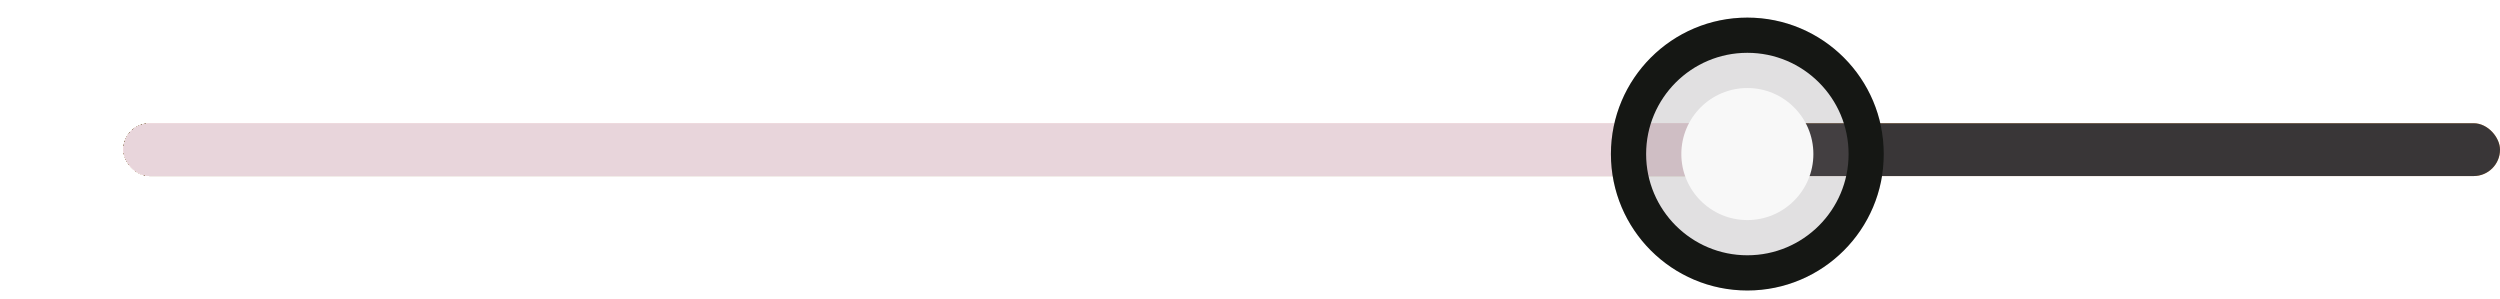 <svg width="284" height="34" viewBox="0 0 284 34" fill="none" xmlns="http://www.w3.org/2000/svg">
<rect x="14" y="14" width="270" height="6" rx="3" fill="#FFB267"/>
<rect x="14" y="14" width="270" height="6" rx="3" fill="#393637"/>
<g filter="url(#filter0_d_4_407)">
<rect x="14" y="14" width="185" height="6" rx="3" fill="url(#paint0_linear_4_407)" shape-rendering="crispEdges"/>
</g>
<g filter="url(#filter1_b_4_407)">
<circle cx="198.5" cy="17.5" r="15.5" fill="#6B6869" fill-opacity="0.2"/>
<circle cx="198.5" cy="17.5" r="13.5" stroke="#151714" stroke-width="4"/>
</g>
<circle cx="198.5" cy="17.5" r="7.5" fill="#F8F8F8"/>
<defs>
<filter id="filter0_d_4_407" x="0" y="0" width="213" height="34" filterUnits="userSpaceOnUse" color-interpolation-filters="sRGB">
<feFlood flood-opacity="0" result="BackgroundImageFix"/>
<feColorMatrix in="SourceAlpha" type="matrix" values="0 0 0 0 0 0 0 0 0 0 0 0 0 0 0 0 0 0 127 0" result="hardAlpha"/>
<feOffset/>
<feGaussianBlur stdDeviation="7"/>
<feComposite in2="hardAlpha" operator="out"/>
<feColorMatrix type="matrix" values="0 0 0 0 1 0 0 0 0 0.702 0 0 0 0 0.404 0 0 0 0.25 0"/>
<feBlend mode="normal" in2="BackgroundImageFix" result="effect1_dropShadow_4_407"/>
<feBlend mode="normal" in="SourceGraphic" in2="effect1_dropShadow_4_407" result="shape"/>
</filter>
<filter id="filter1_b_4_407" x="151" y="-30" width="95" height="95" filterUnits="userSpaceOnUse" color-interpolation-filters="sRGB">
<feFlood flood-opacity="0" result="BackgroundImageFix"/>
<feGaussianBlur in="BackgroundImageFix" stdDeviation="16"/>
<feComposite in2="SourceAlpha" operator="in" result="effect1_backgroundBlur_4_407"/>
<feBlend mode="normal" in="SourceGraphic" in2="effect1_backgroundBlur_4_407" result="shape"/>
</filter>
<linearGradient id="paint0_linear_4_407" x1="14" y1="17" x2="214.187" y2="17" gradientUnits="userSpaceOnUse">
<stop stop-color="#FFEBF2" stop-opacity="0.88"/>
<stop offset="0.725" stop-color="#FFEBF2" stop-opacity="0.88"/>
</linearGradient>
</defs>
</svg>
